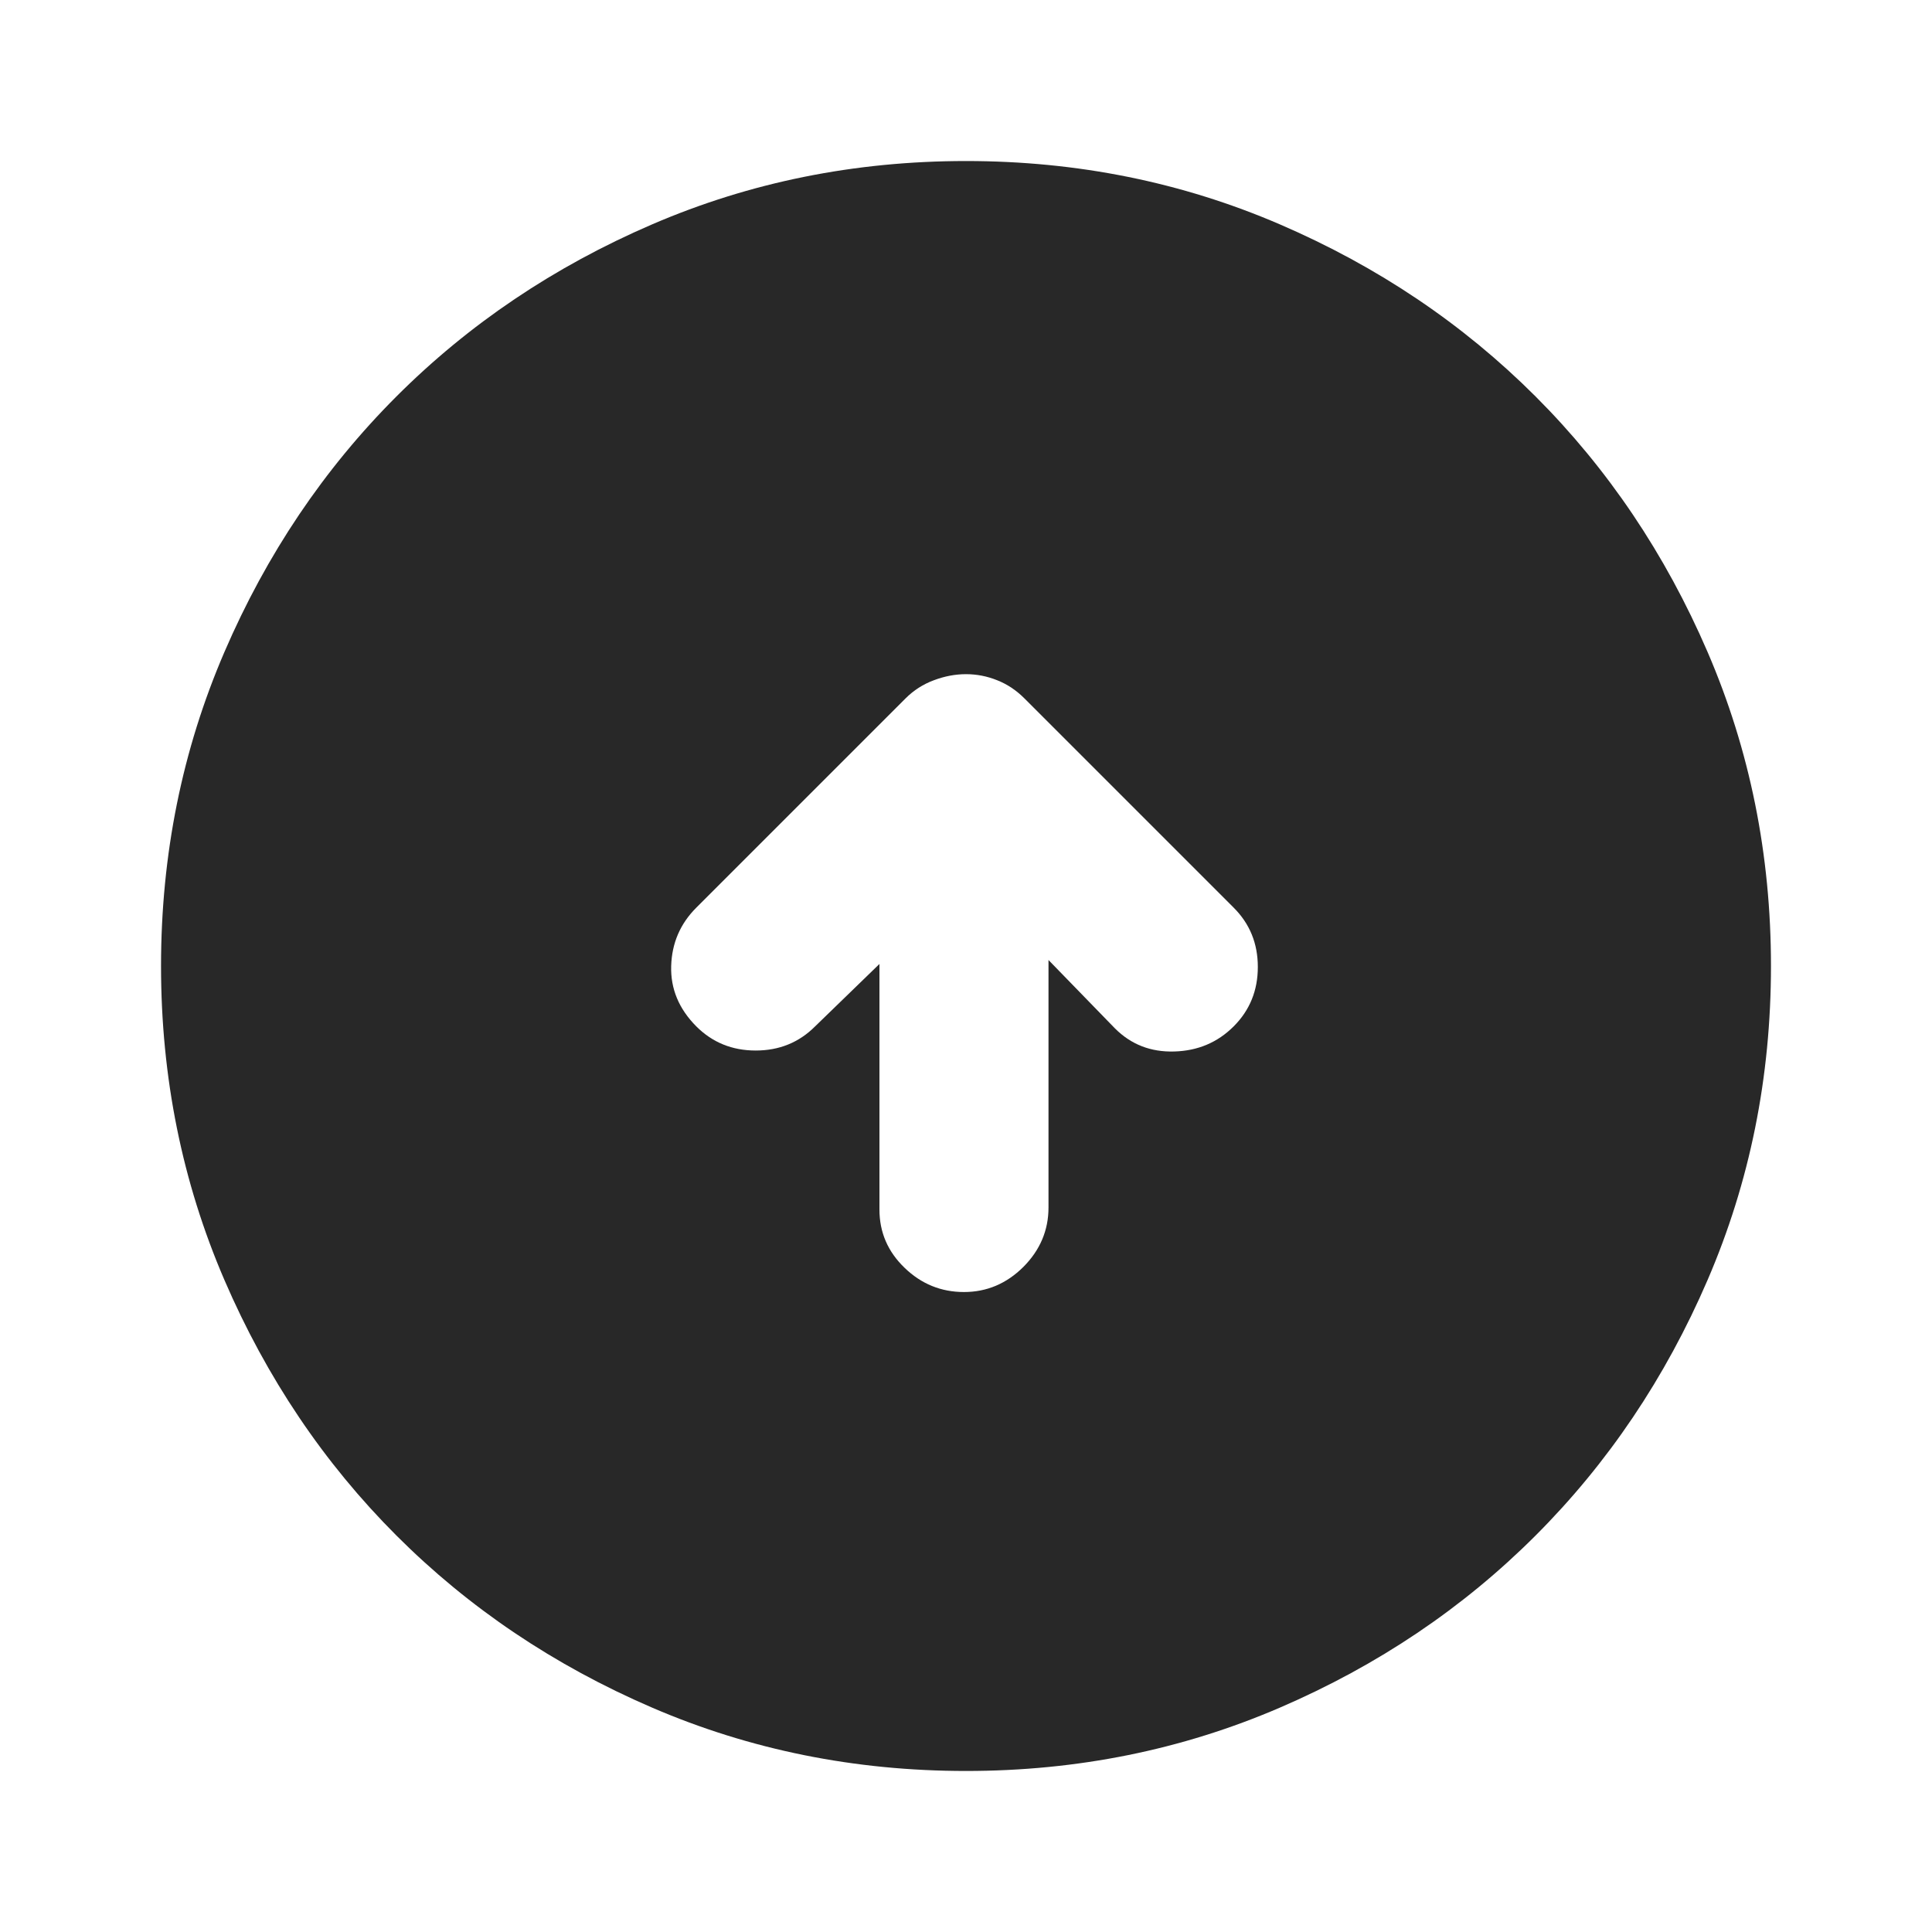 <svg width="20" height="20" viewBox="0 0 20 20" fill="none" xmlns="http://www.w3.org/2000/svg">
<path d="M9.979 13.375C10.215 13.375 10.42 13.288 10.594 13.115C10.767 12.941 10.854 12.736 10.854 12.5V9.938L11.542 10.646C11.709 10.813 11.913 10.892 12.156 10.885C12.399 10.878 12.604 10.792 12.771 10.625C12.938 10.458 13.021 10.253 13.021 10.01C13.021 9.767 12.938 9.563 12.771 9.396L10.604 7.229C10.521 7.146 10.427 7.083 10.323 7.042C10.219 7 10.111 6.979 10 6.979C9.889 6.979 9.778 7 9.667 7.042C9.556 7.083 9.458 7.146 9.375 7.229L7.208 9.396C7.041 9.563 6.955 9.764 6.948 10C6.941 10.236 7.028 10.444 7.208 10.625C7.375 10.792 7.58 10.875 7.823 10.875C8.066 10.875 8.271 10.792 8.438 10.625L9.104 9.979V12.521C9.104 12.757 9.191 12.958 9.365 13.125C9.538 13.292 9.743 13.375 9.979 13.375ZM10 18.333C8.847 18.333 7.764 18.114 6.75 17.677C5.736 17.24 4.854 16.646 4.104 15.896C3.354 15.146 2.76 14.264 2.323 13.25C1.886 12.236 1.667 11.153 1.667 10C1.667 8.847 1.886 7.764 2.323 6.75C2.76 5.736 3.354 4.854 4.104 4.104C4.854 3.354 5.736 2.76 6.75 2.323C7.764 1.886 8.847 1.667 10 1.667C11.153 1.667 12.236 1.886 13.25 2.323C14.264 2.76 15.146 3.354 15.896 4.104C16.646 4.854 17.24 5.736 17.677 6.75C18.114 7.764 18.333 8.847 18.333 10C18.333 11.153 18.114 12.236 17.677 13.25C17.24 14.264 16.646 15.146 15.896 15.896C15.146 16.646 14.264 17.24 13.25 17.677C12.236 18.114 11.153 18.333 10 18.333Z" fill="#282828"/>
</svg>
